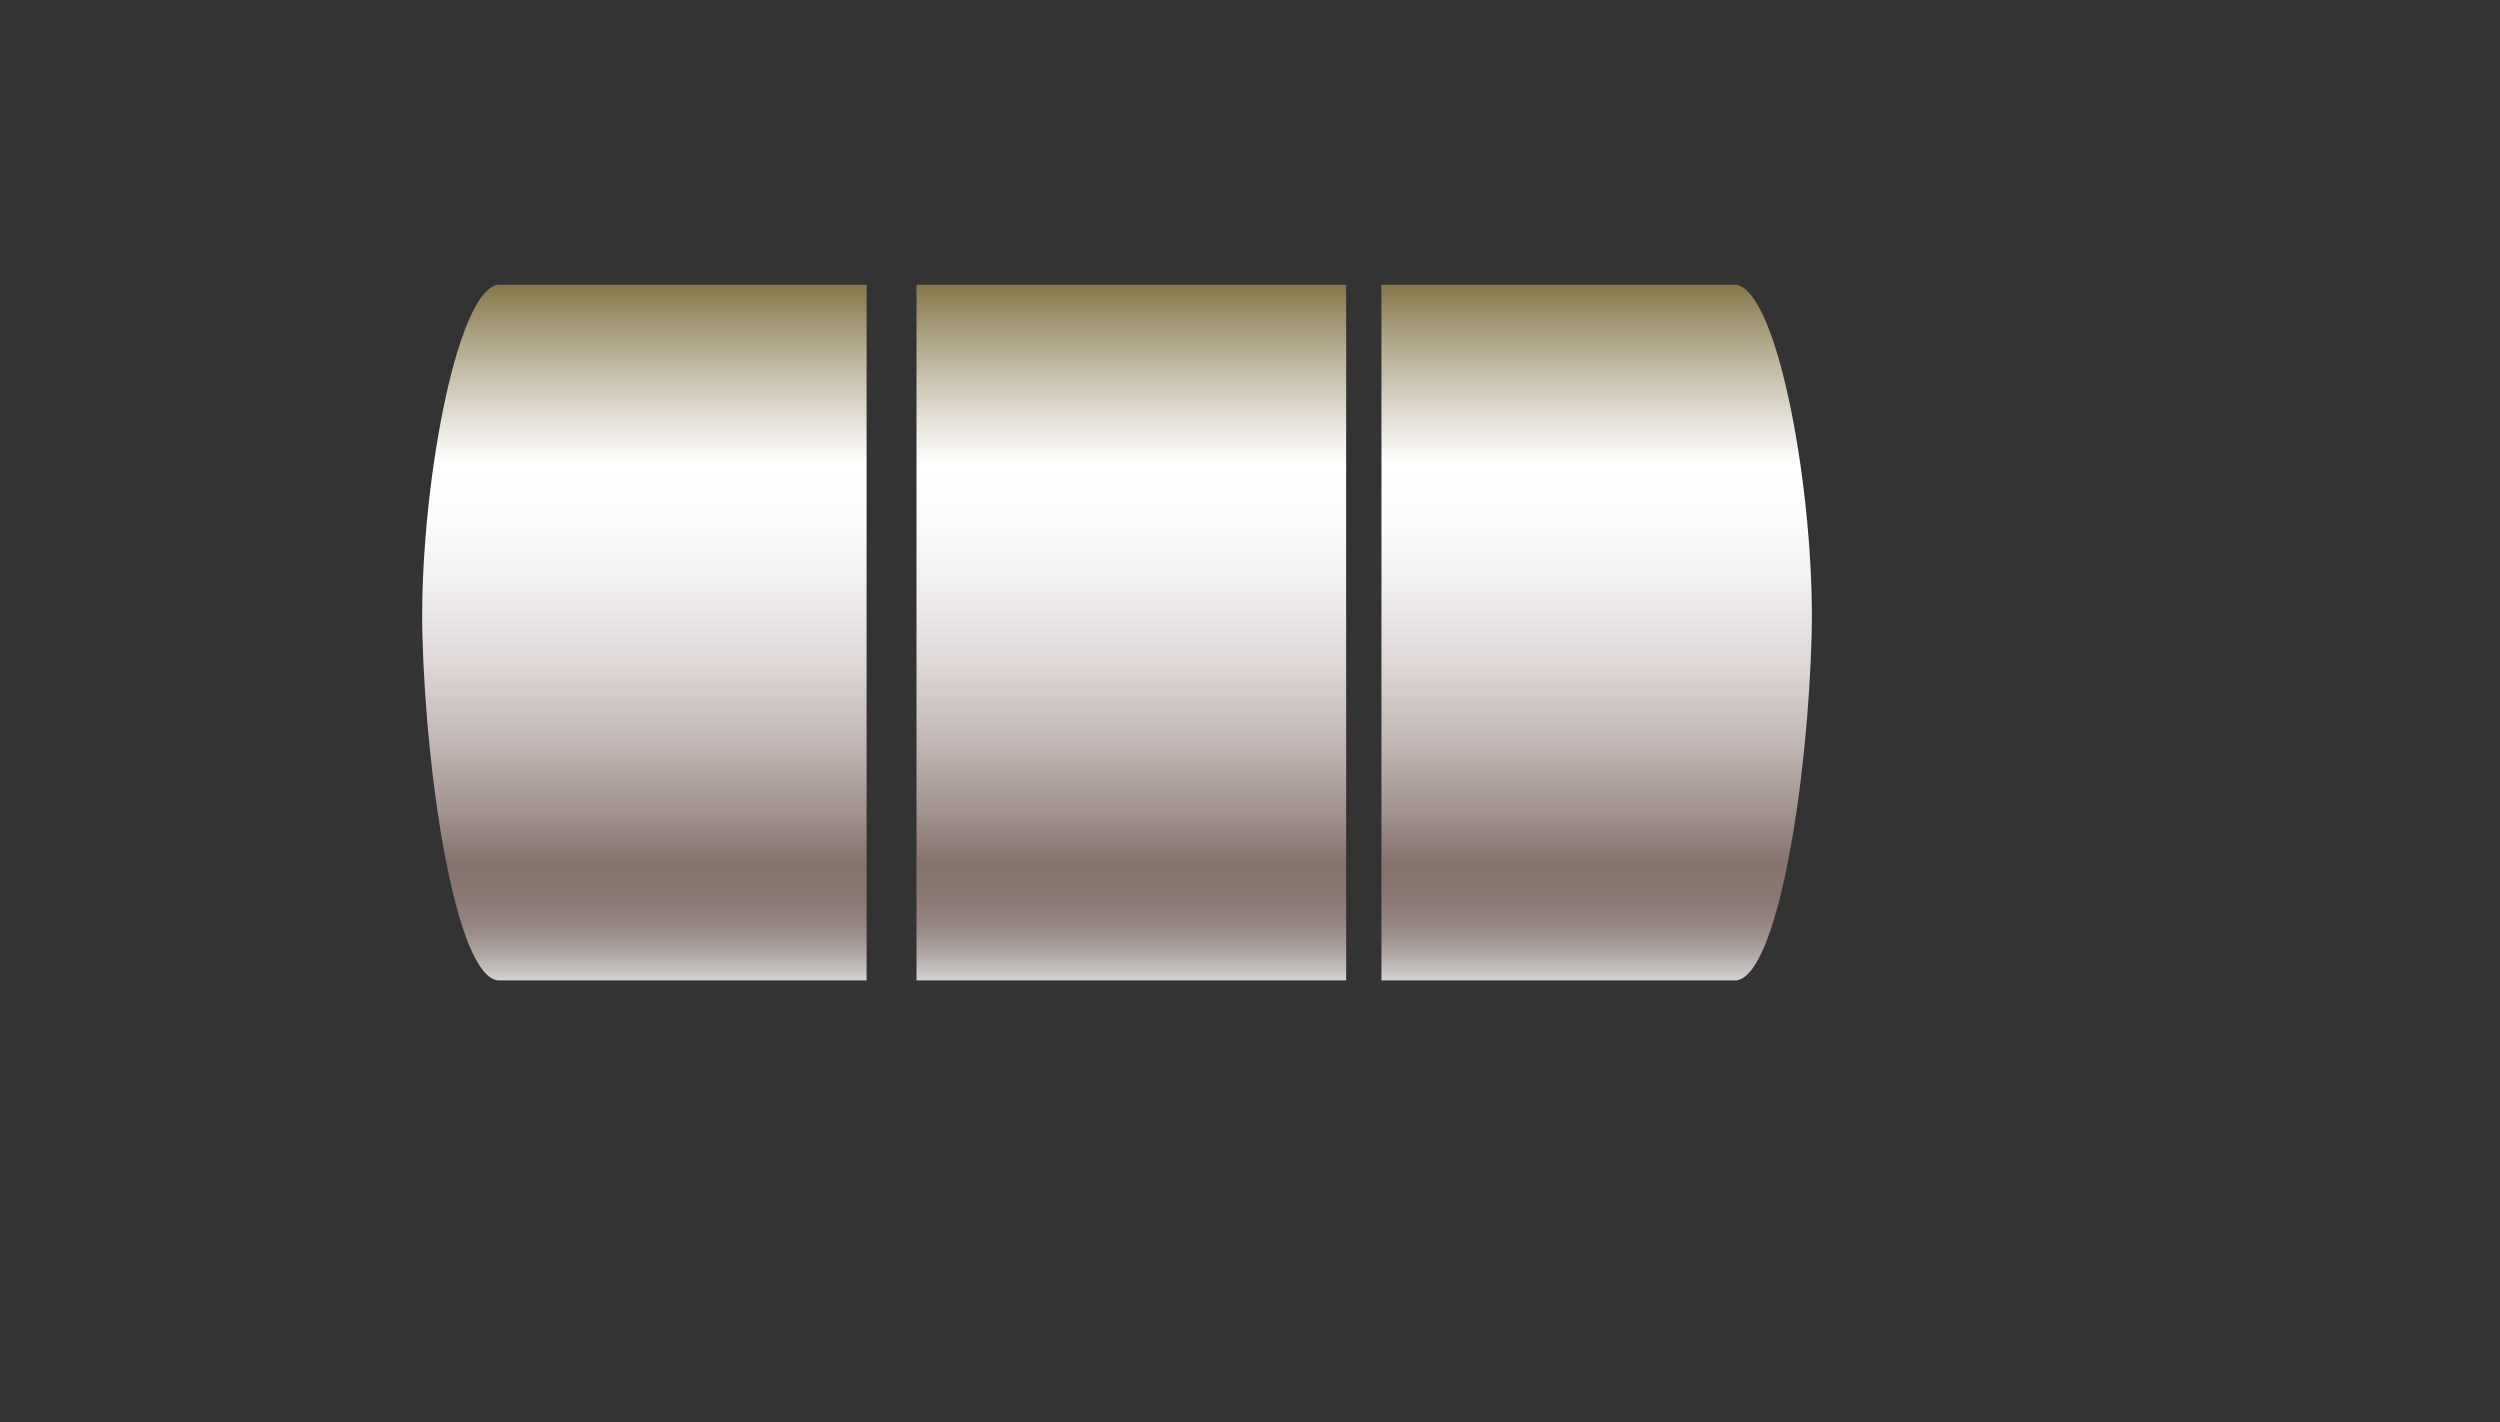 <?xml version="1.0" encoding="utf-8"?>
<!-- Generator: Adobe Illustrator 25.1.0, SVG Export Plug-In . SVG Version: 6.00 Build 0)  -->
<svg version="1.1" id="Layer_6" xmlns="http://www.w3.org/2000/svg" xmlns:xlink="http://www.w3.org/1999/xlink" x="0px" y="0px"
	 viewBox="0 0 410.8 233.7" style="enable-background:new 0 0 410.8 233.7;" xml:space="preserve">
<rect x="0" y="0" width="410.8" height="233.7" fill="#333333" stroke="none"/>
<style type="text/css">
	.st0{fill:url(#SVGID_1_);}
	.st1{fill:url(#SVGID_2_);}
	.st2{fill:url(#SVGID_3_);}
</style>
<g>
	<linearGradient id="SVGID_1_" gradientUnits="userSpaceOnUse" x1="105.888" y1="46.845" x2="105.888" y2="161.194">
		<stop  offset="0" style="stop-color:#87784A"/>
		<stop  offset="0.103" style="stop-color:#BBB298"/>
		<stop  offset="0.209" style="stop-color:#ECE9E2"/>
		<stop  offset="0.258" style="stop-color:#FFFFFF"/>
		<stop  offset="0.345" style="stop-color:#FBFBFA"/>
		<stop  offset="0.441" style="stop-color:#F0EEED"/>
		<stop  offset="0.542" style="stop-color:#DED8D7"/>
		<stop  offset="0.647" style="stop-color:#C4BAB7"/>
		<stop  offset="0.753" style="stop-color:#A39490"/>
		<stop  offset="0.83" style="stop-color:#87736E"/>
		<stop  offset="0.872" style="stop-color:#897671"/>
		<stop  offset="0.904" style="stop-color:#917F7B"/>
		<stop  offset="0.933" style="stop-color:#9D8E8B"/>
		<stop  offset="0.959" style="stop-color:#AEA4A2"/>
		<stop  offset="0.984" style="stop-color:#C4C0BF"/>
		<stop  offset="1" style="stop-color:#D6D6D6"/>
	</linearGradient>
	<path class="st0" d="M81.8,46.8L81.8,46.8c-6.9,1-12.9,34.4-12.4,57.2c0.6,24.5,5.6,56.3,12.4,57.1v0h60.6V46.8H81.8z"/>
	<linearGradient id="SVGID_2_" gradientUnits="userSpaceOnUse" x1="262.381" y1="46.845" x2="262.381" y2="161.194">
		<stop  offset="0" style="stop-color:#87784A"/>
		<stop  offset="0.103" style="stop-color:#BBB298"/>
		<stop  offset="0.209" style="stop-color:#ECE9E2"/>
		<stop  offset="0.258" style="stop-color:#FFFFFF"/>
		<stop  offset="0.345" style="stop-color:#FBFBFA"/>
		<stop  offset="0.441" style="stop-color:#F0EEED"/>
		<stop  offset="0.542" style="stop-color:#DED8D7"/>
		<stop  offset="0.647" style="stop-color:#C4BAB7"/>
		<stop  offset="0.753" style="stop-color:#A39490"/>
		<stop  offset="0.83" style="stop-color:#87736E"/>
		<stop  offset="0.872" style="stop-color:#897671"/>
		<stop  offset="0.904" style="stop-color:#917F7B"/>
		<stop  offset="0.933" style="stop-color:#9D8E8B"/>
		<stop  offset="0.959" style="stop-color:#AEA4A2"/>
		<stop  offset="0.984" style="stop-color:#C4C0BF"/>
		<stop  offset="1" style="stop-color:#D6D6D6"/>
	</linearGradient>
	<path class="st1" d="M285.3,46.8L285.3,46.8c6.9,1,12.9,34.4,12.4,57.2c-0.6,24.5-5.6,56.3-12.4,57.1v0H227V46.8H285.3z"/>
	<linearGradient id="SVGID_3_" gradientUnits="userSpaceOnUse" x1="185.891" y1="46.845" x2="185.891" y2="161.194">
		<stop  offset="0" style="stop-color:#87784A"/>
		<stop  offset="0.103" style="stop-color:#BBB298"/>
		<stop  offset="0.209" style="stop-color:#ECE9E2"/>
		<stop  offset="0.258" style="stop-color:#FFFFFF"/>
		<stop  offset="0.345" style="stop-color:#FBFBFA"/>
		<stop  offset="0.441" style="stop-color:#F0EEED"/>
		<stop  offset="0.542" style="stop-color:#DED8D7"/>
		<stop  offset="0.647" style="stop-color:#C4BAB7"/>
		<stop  offset="0.753" style="stop-color:#A39490"/>
		<stop  offset="0.83" style="stop-color:#87736E"/>
		<stop  offset="0.872" style="stop-color:#897671"/>
		<stop  offset="0.904" style="stop-color:#917F7B"/>
		<stop  offset="0.933" style="stop-color:#9D8E8B"/>
		<stop  offset="0.959" style="stop-color:#AEA4A2"/>
		<stop  offset="0.984" style="stop-color:#C4C0BF"/>
		<stop  offset="1" style="stop-color:#D6D6D6"/>
	</linearGradient>
	<rect x="150.6" y="46.8" class="st2" width="70.6" height="114.3"/>
</g>
</svg>
